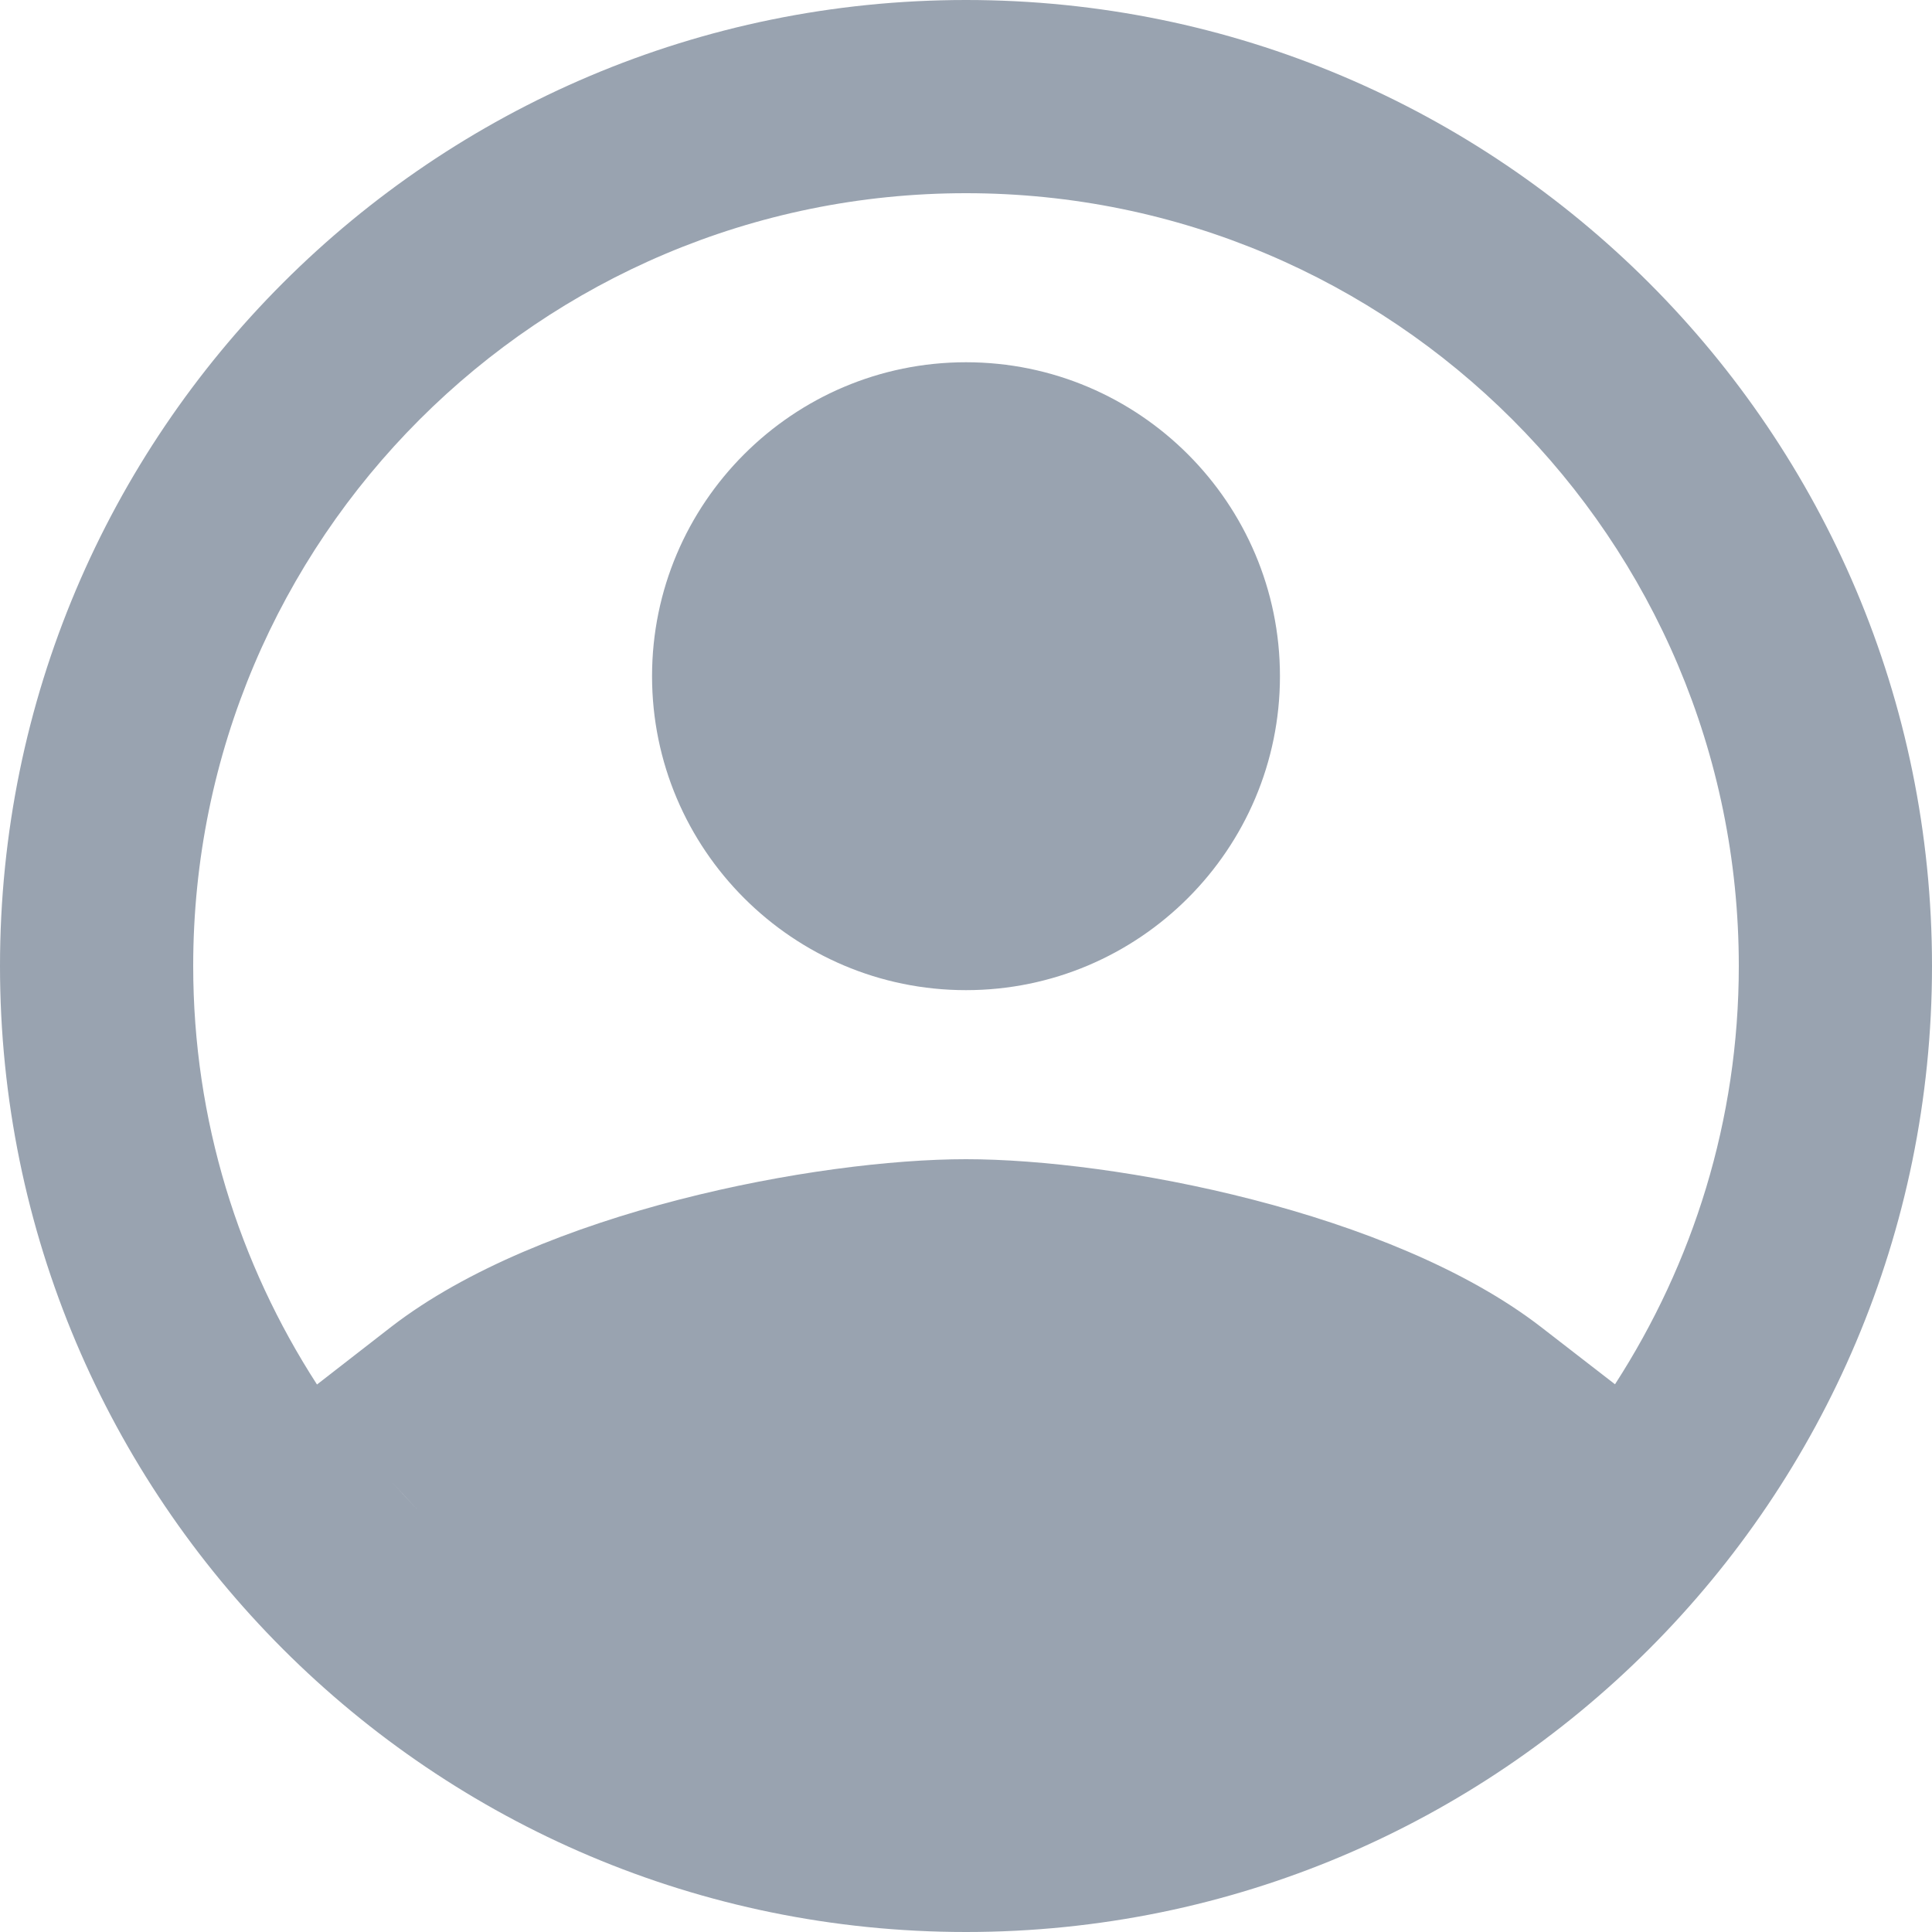 <svg width="26" height="26" viewBox="0 0 26 26" fill="none" xmlns="http://www.w3.org/2000/svg">
<path  clip-rule="evenodd" d="M13 0C5.82 0 0 5.82 0 13C0 20.18 5.82 26 13 26C20.18 26 26 20.18 26 13C26 5.82 20.18 0 13 0ZM13 2.6C18.743 2.6 23.4 7.257 23.4 13C23.4 15.076 22.783 17.005 21.734 18.629L20.734 17.855C18.716 16.299 14.998 15.6 13 15.6C11.002 15.6 7.282 16.299 5.266 17.855L4.266 18.632C3.216 17.008 2.6 15.077 2.6 13C2.6 7.257 7.257 2.6 13 2.6ZM8.775 9.1C8.775 6.77 10.67 4.875 13 4.875C15.33 4.875 17.225 6.77 17.225 9.1C17.225 11.43 15.33 13.325 13 13.325C10.67 13.325 8.775 11.43 8.775 9.1ZM13 7.475C13.896 7.475 14.625 8.204 14.625 9.1C14.625 9.996 13.896 10.725 13 10.725C12.104 10.725 11.375 9.996 11.375 9.1C11.375 8.204 12.104 7.475 13 7.475ZM20.213 20.48C19.198 19.719 17.031 18.2 13 18.2C8.969 18.2 6.801 19.719 5.787 20.48C7.657 22.284 10.196 23.4 13 23.4C15.804 23.4 18.343 22.284 20.213 20.48ZM5.271 19.942C5.389 20.071 5.507 20.2 5.629 20.325C5.506 20.2 5.388 20.072 5.271 19.942ZM5.754 20.45C5.711 20.409 5.67 20.367 5.629 20.325C5.67 20.367 5.711 20.409 5.754 20.45ZM20.662 20.014L20.686 19.988C20.657 20.019 20.628 20.051 20.599 20.082C20.512 20.177 20.426 20.271 20.337 20.362C20.308 20.392 20.279 20.421 20.249 20.45C20.279 20.421 20.308 20.392 20.337 20.362C20.448 20.249 20.555 20.131 20.662 20.014Z" fill="#99A3B0"/>
</svg>
